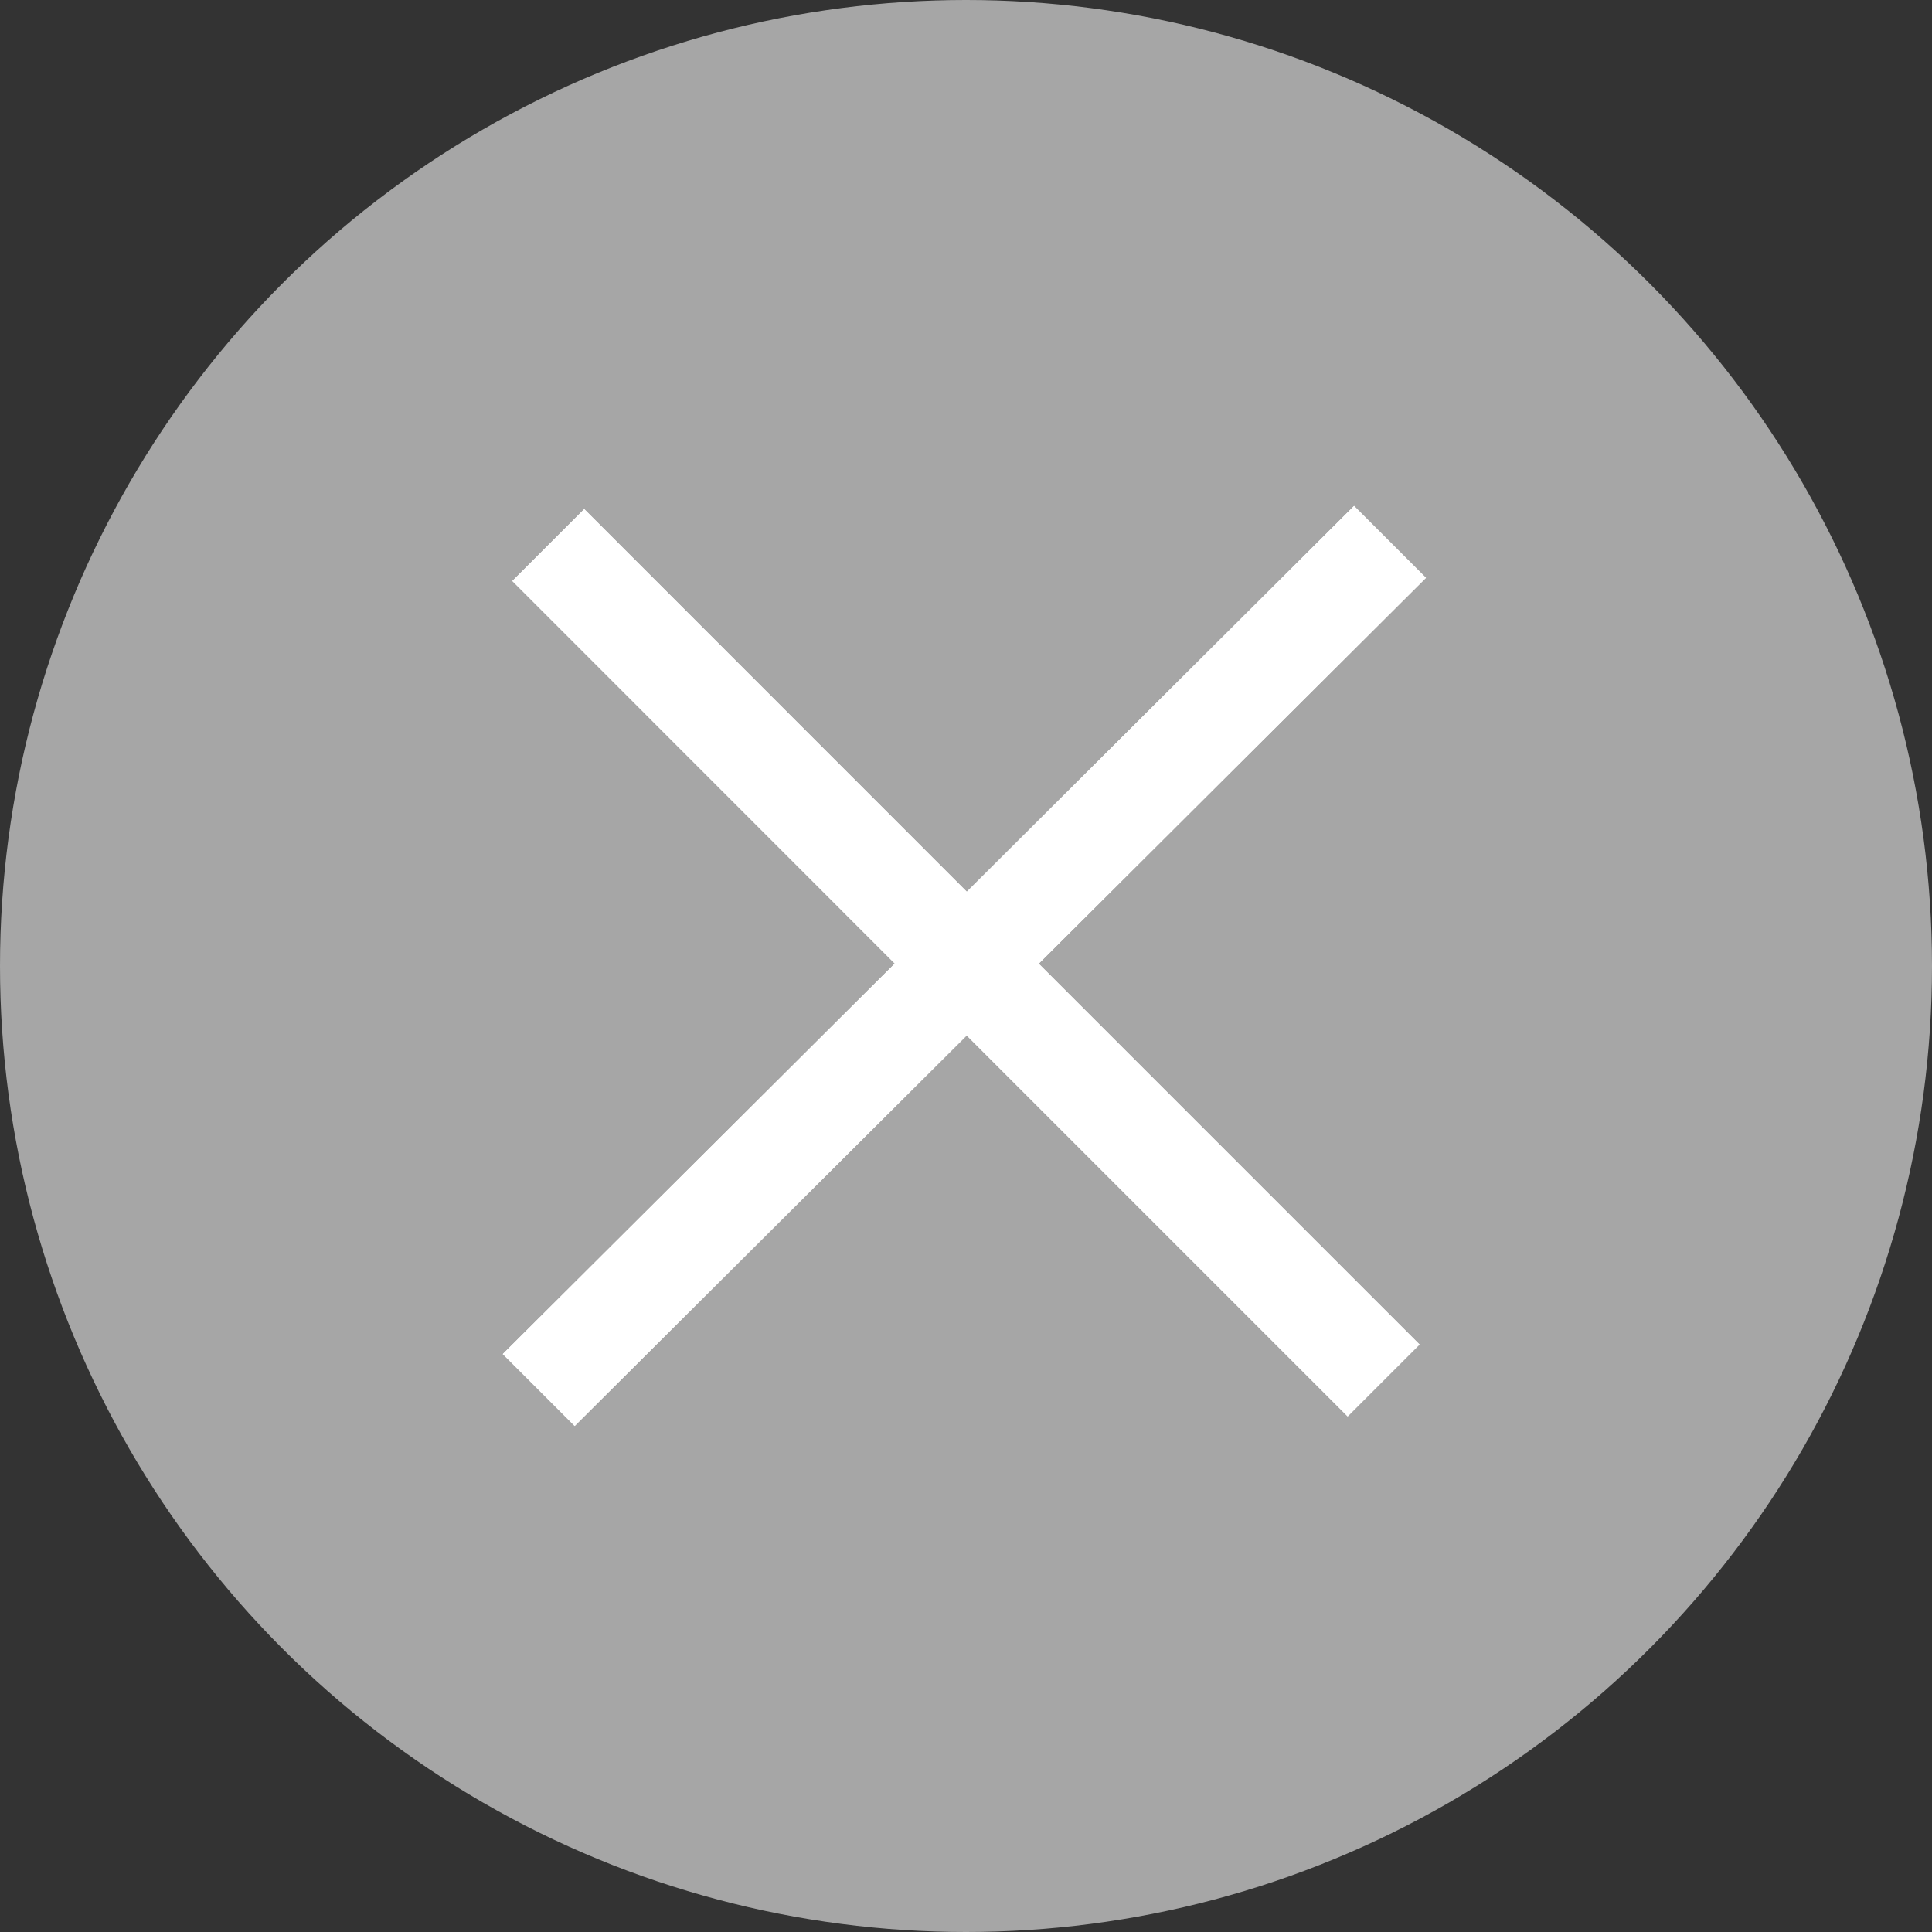<?xml version="1.0" encoding="iso-8859-1"?>
<!-- Generator: Adobe Illustrator 16.0.0, SVG Export Plug-In . SVG Version: 6.00 Build 0)  -->
<!DOCTYPE svg PUBLIC "-//W3C//DTD SVG 1.1//EN" "http://www.w3.org/Graphics/SVG/1.1/DTD/svg11.dtd">
<svg version="1.1" xmlns="http://www.w3.org/2000/svg" xmlns:xlink="http://www.w3.org/1999/xlink" x="0px" y="0px"
	 width="18.998px" height="18.998px" viewBox="0 0 18.998 18.998" style="enable-background:new 0 0 18.998 18.998;"
	 xml:space="preserve">
<rect x="0" y="0" width="18.998" height="18.998" fill="#333333" stroke="none"/>
<g id="&#x692D;&#x5706;_1_1_" style="enable-background:new    ;">
	<g id="&#x692D;&#x5706;_1">
		<g>
			<circle style="fill-rule:evenodd;clip-rule:evenodd;fill:#A6A6A6;" cx="9.499" cy="9.499" r="9.499"/>
		</g>
	</g>
</g>
<g id="nor_1_" style="enable-background:new    ;">
	<g id="nor">
		<g>
			<polygon style="fill-rule:evenodd;clip-rule:evenodd;fill:#FFFFFF;" points="14.022,5.682 13.315,4.975 9.507,8.769 5.745,5.006 
				5.038,5.713 8.799,9.475 4.944,13.315 5.651,14.022 9.506,10.182 13.252,13.928 13.959,13.221 10.214,9.476 			"/>
		</g>
	</g>
</g>
<g id="nor_&#x526F;&#x672C;_1_" style="enable-background:new    ;">
	<g id="nor_&#x526F;&#x672C;">
		<g>
			<polygon style="fill-rule:evenodd;clip-rule:evenodd;fill:#FFFFFF;" points="14.022,5.682 13.315,4.975 9.507,8.769 5.745,5.006 
				5.038,5.713 8.799,9.475 4.944,13.315 5.651,14.022 9.506,10.182 13.252,13.928 13.959,13.221 10.214,9.476 			"/>
		</g>
	</g>
</g>
</svg>
